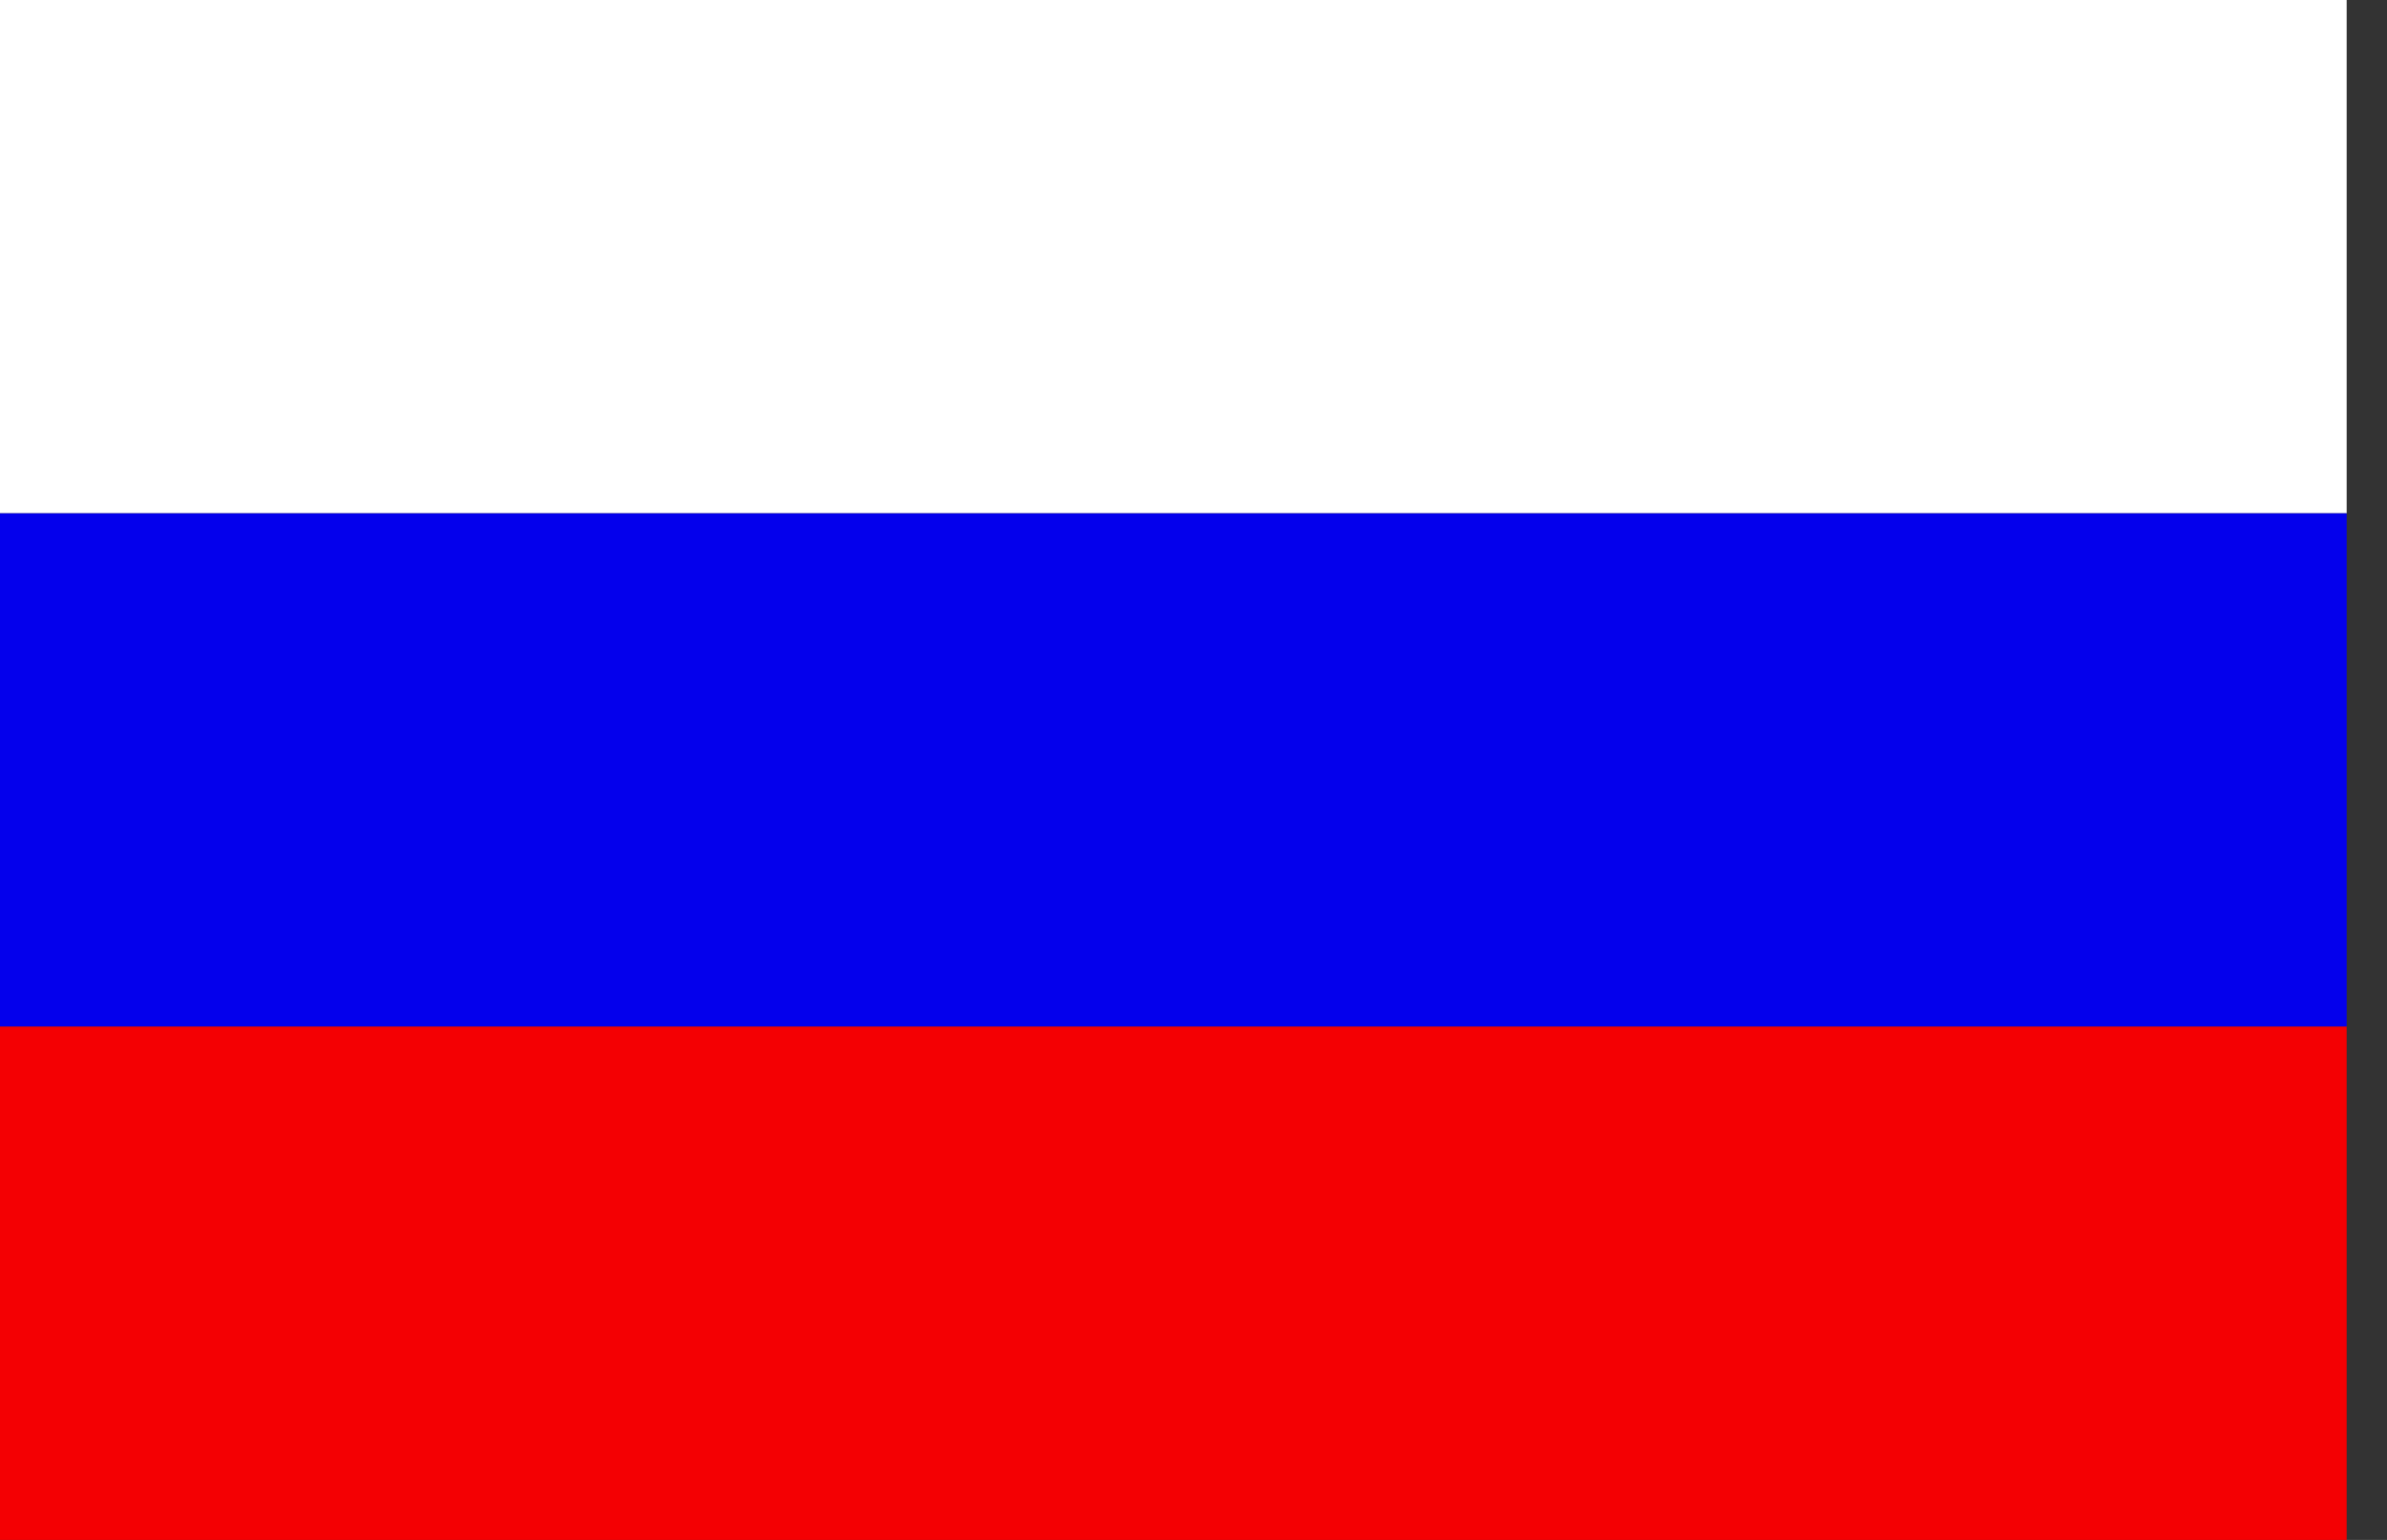 <svg width="31" height="20" viewBox="0 0 31 20" fill="none" xmlns="http://www.w3.org/2000/svg">
<rect x="0" y="0" width="31" height="20" fill="#333333" stroke="none"/>
<rect width="30.476" height="6.667" fill="white"/>
<rect y="6.667" width="30.476" height="6.667" fill="#0400EC"/>
<rect y="13.333" width="30.476" height="6.667" fill="#F40003"/>
</svg>
